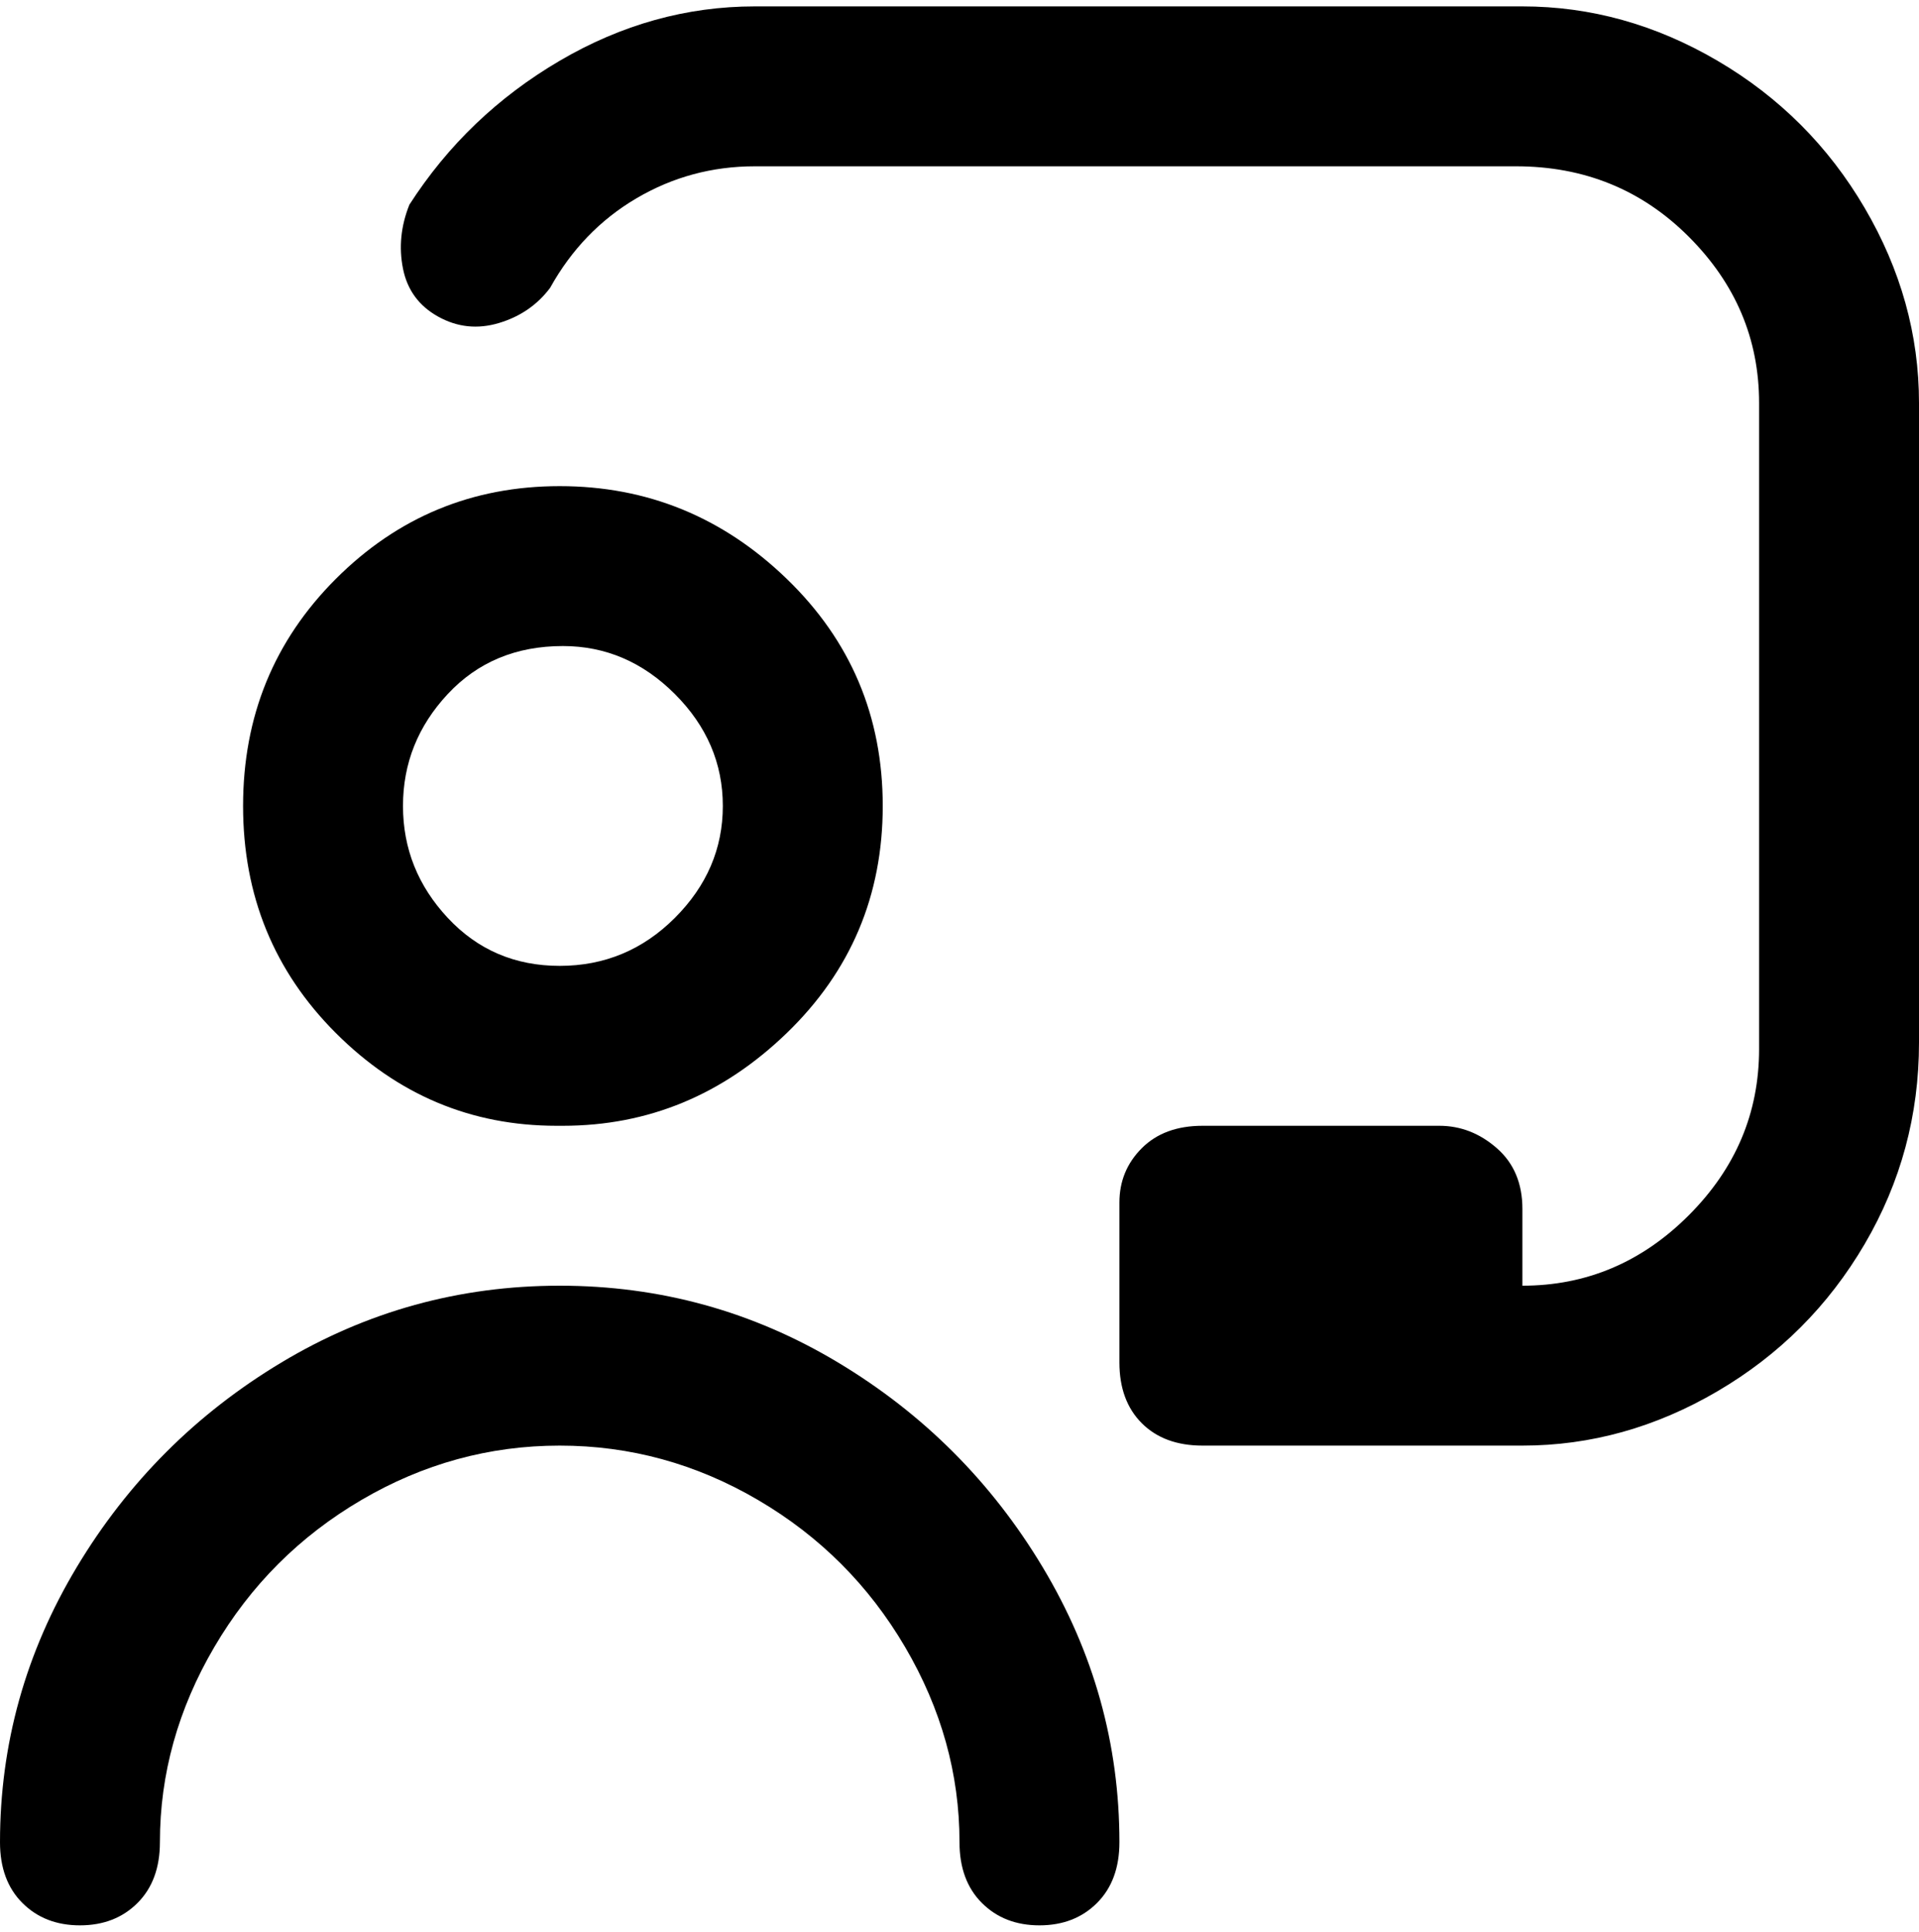 <svg viewBox="0 0 300 302.001" xmlns="http://www.w3.org/2000/svg"><path d="M88 176q20 0 35-14.5t15-35.5q0-21-15-35.5T87.5 76q-20.5 0-35 14.5T38 126q0 21 14.5 35.5T87 176h1zm0-75q10 0 17.5 7.5T113 126q0 10-7.5 17.5t-18 7.5Q77 151 70 143.5T63 126q0-10 7-17.5t18-7.5zm87 187q0 6-3.5 9.5t-9 3.5q-5.5 0-9-3.5T150 288q0-16-8.5-30.5t-23-23q-14.5-8.5-31-8.5t-31 8.5q-14.5 8.5-23 23T25 288q0 6-3.5 9.5t-9 3.5q-5.5 0-9-3.5T0 288q0-23 12-43t32-32q20-12 43.5-12t43.5 12q20 12 32 32t12 43zM300 63v100q0 17-8.5 31.5t-23 23Q254 226 238 226h-50q-6 0-9.5-3.5T175 213v-25q0-5 3.5-8.5t9.5-3.5h37q5 0 9 3.5t4 9.5v12q15 0 26-11t11-26V63q0-15-11-26t-27-11H118q-10 0-18.5 5T86 45q-3 4-8 5.5t-9.5-1Q64 47 63 42t1-10q9-14 23.5-22.5T118 1h120q16 0 30.5 8.5t23 23Q300 47 300 63z"/></svg>